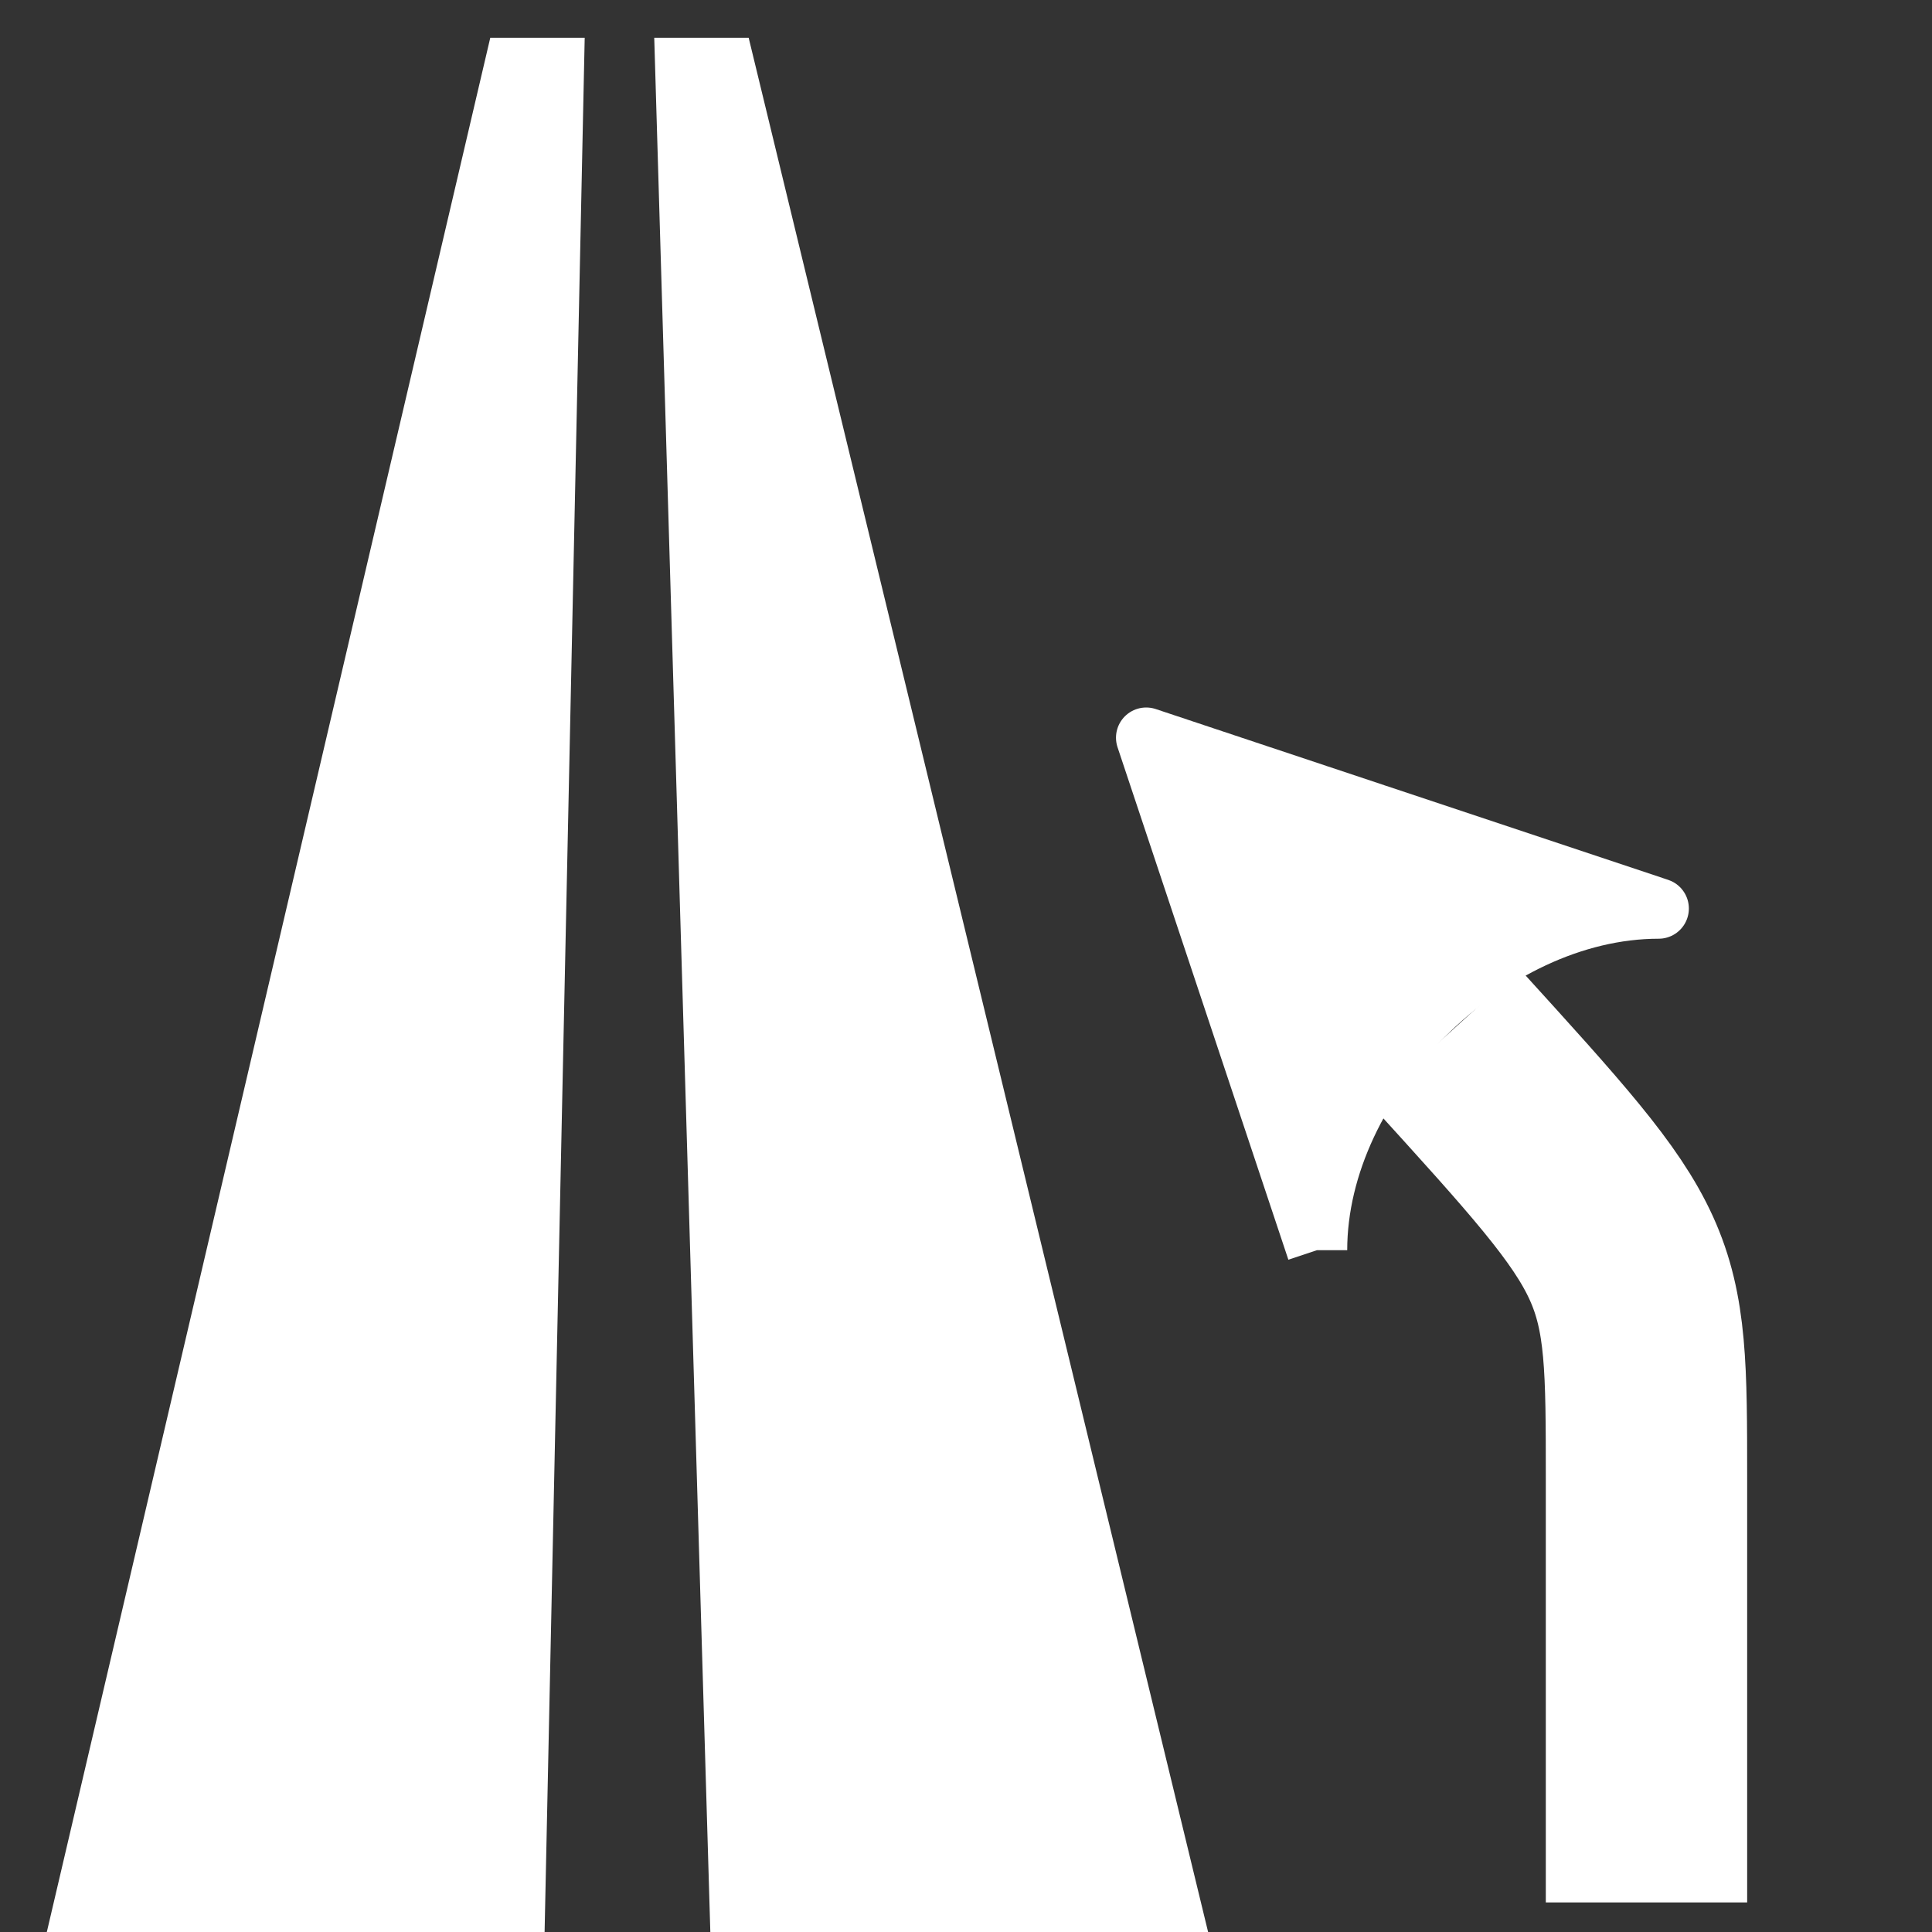 <?xml version="1.0" encoding="UTF-8" standalone="no"?>
<svg
   xmlns:dc="http://purl.org/dc/elements/1.1/"
   xmlns:cc="http://creativecommons.org/ns#"
   xmlns:rdf="http://www.w3.org/1999/02/22-rdf-syntax-ns#"
   xmlns:svg="http://www.w3.org/2000/svg"
   xmlns="http://www.w3.org/2000/svg"
   xmlns:sodipodi="http://sodipodi.sourceforge.net/DTD/sodipodi-0.dtd"
   xmlns:inkscape="http://www.inkscape.org/namespaces/inkscape"
   width="64px"
   height="64px"
   id="svg2"
   version="1.1"
   inkscape:version="0.48.5 r10040"
   sodipodi:docname="nav_merge_left_bk.svg">
  <rect width="100%" height="100%" fill="#333333" stroke="none"/>
  <defs
     id="defs12" />
  <sodipodi:namedview
     pagecolor="#ffffff"
     bordercolor="#666666"
     borderopacity="1"
     objecttolerance="10"
     gridtolerance="10"
     guidetolerance="10"
     inkscape:pageopacity="0"
     inkscape:pageshadow="2"
     inkscape:window-width="1280"
     inkscape:window-height="948"
     id="namedview10"
     showgrid="false"
     inkscape:zoom="11.859375"
     inkscape:cx="32"
     inkscape:cy="32"
     inkscape:window-x="0"
     inkscape:window-y="24"
     inkscape:window-maximized="1"
     inkscape:current-layer="svg2"
     showguides="true"
     inkscape:guide-bbox="true">
    <sodipodi:guide
       orientation="1,0"
       position="1,0"
       id="guide2987" />
    <sodipodi:guide
       orientation="0,1"
       position="0,1"
       id="guide2989" />
    <sodipodi:guide
       orientation="0,1"
       position="0,63"
       id="guide2991" />
    <sodipodi:guide
       orientation="1,0"
       position="63,0"
       id="guide2993" />
    <sodipodi:guide
       orientation="1,0"
       position="32,0"
       id="guide3025" />
    <sodipodi:guide
       orientation="1,0"
       position="54.531,0"
       id="guide3027" />
  </sodipodi:namedview>
  <g
     transform="matrix(0.667,0,0,0.667,33.198,21)"
     id="g4-5"
     style="stroke:#000000">
    <path
       inkscape:connector-curvature="0"
       d="M 32,63 32,42 C 32,31 32,31 22,20"
       style="fill:none;stroke:#ffffff;stroke-width:10;stroke-linecap:butt;stroke-linejoin:miter;stroke-miterlimit:4;stroke-opacity:1;stroke-dasharray:none"
       id="path6-8" />
    <path
       inkscape:connector-curvature="0"
       transform="matrix(2.121,-2.121,2.121,2.121,22,20)"
       d="M -4,1 0,-7 4,1 C 2,-1 -2,-1 -4,1"
       style="fill:#ffffff;stroke:#ffffff;stroke-linejoin:round"
       id="path8-8" />
  </g>
  <g
     transform="matrix(0.004,0,0,0.003,-12.663,-4.198)"
     id="g3848"
     style="fill:#ffffff">
    <path
       transform="matrix(28.222,0,0,28.222,-3.2693192e-4,0)"
       inkscape:connector-curvature="0"
       id="path3076"
       d="m 304.156,64.354 17.049,767.685 75.153,0 75.153,0 -139.648,-767.685 z"
       style="fill:#ffffff;stroke:none"
       sodipodi:nodetypes="cccccc" />
    <path
       transform="matrix(28.222,0,0,28.222,-3.2693192e-4,0)"
       inkscape:connector-curvature="0"
       id="path3078"
       d="m 256.041,64.354 -134.789,767.685 75.154,0 75.154,0 12.189,-767.685 z"
       style="fill:#ffffff;stroke:none"
       sodipodi:nodetypes="cccccc" />
  </g>
</svg>
